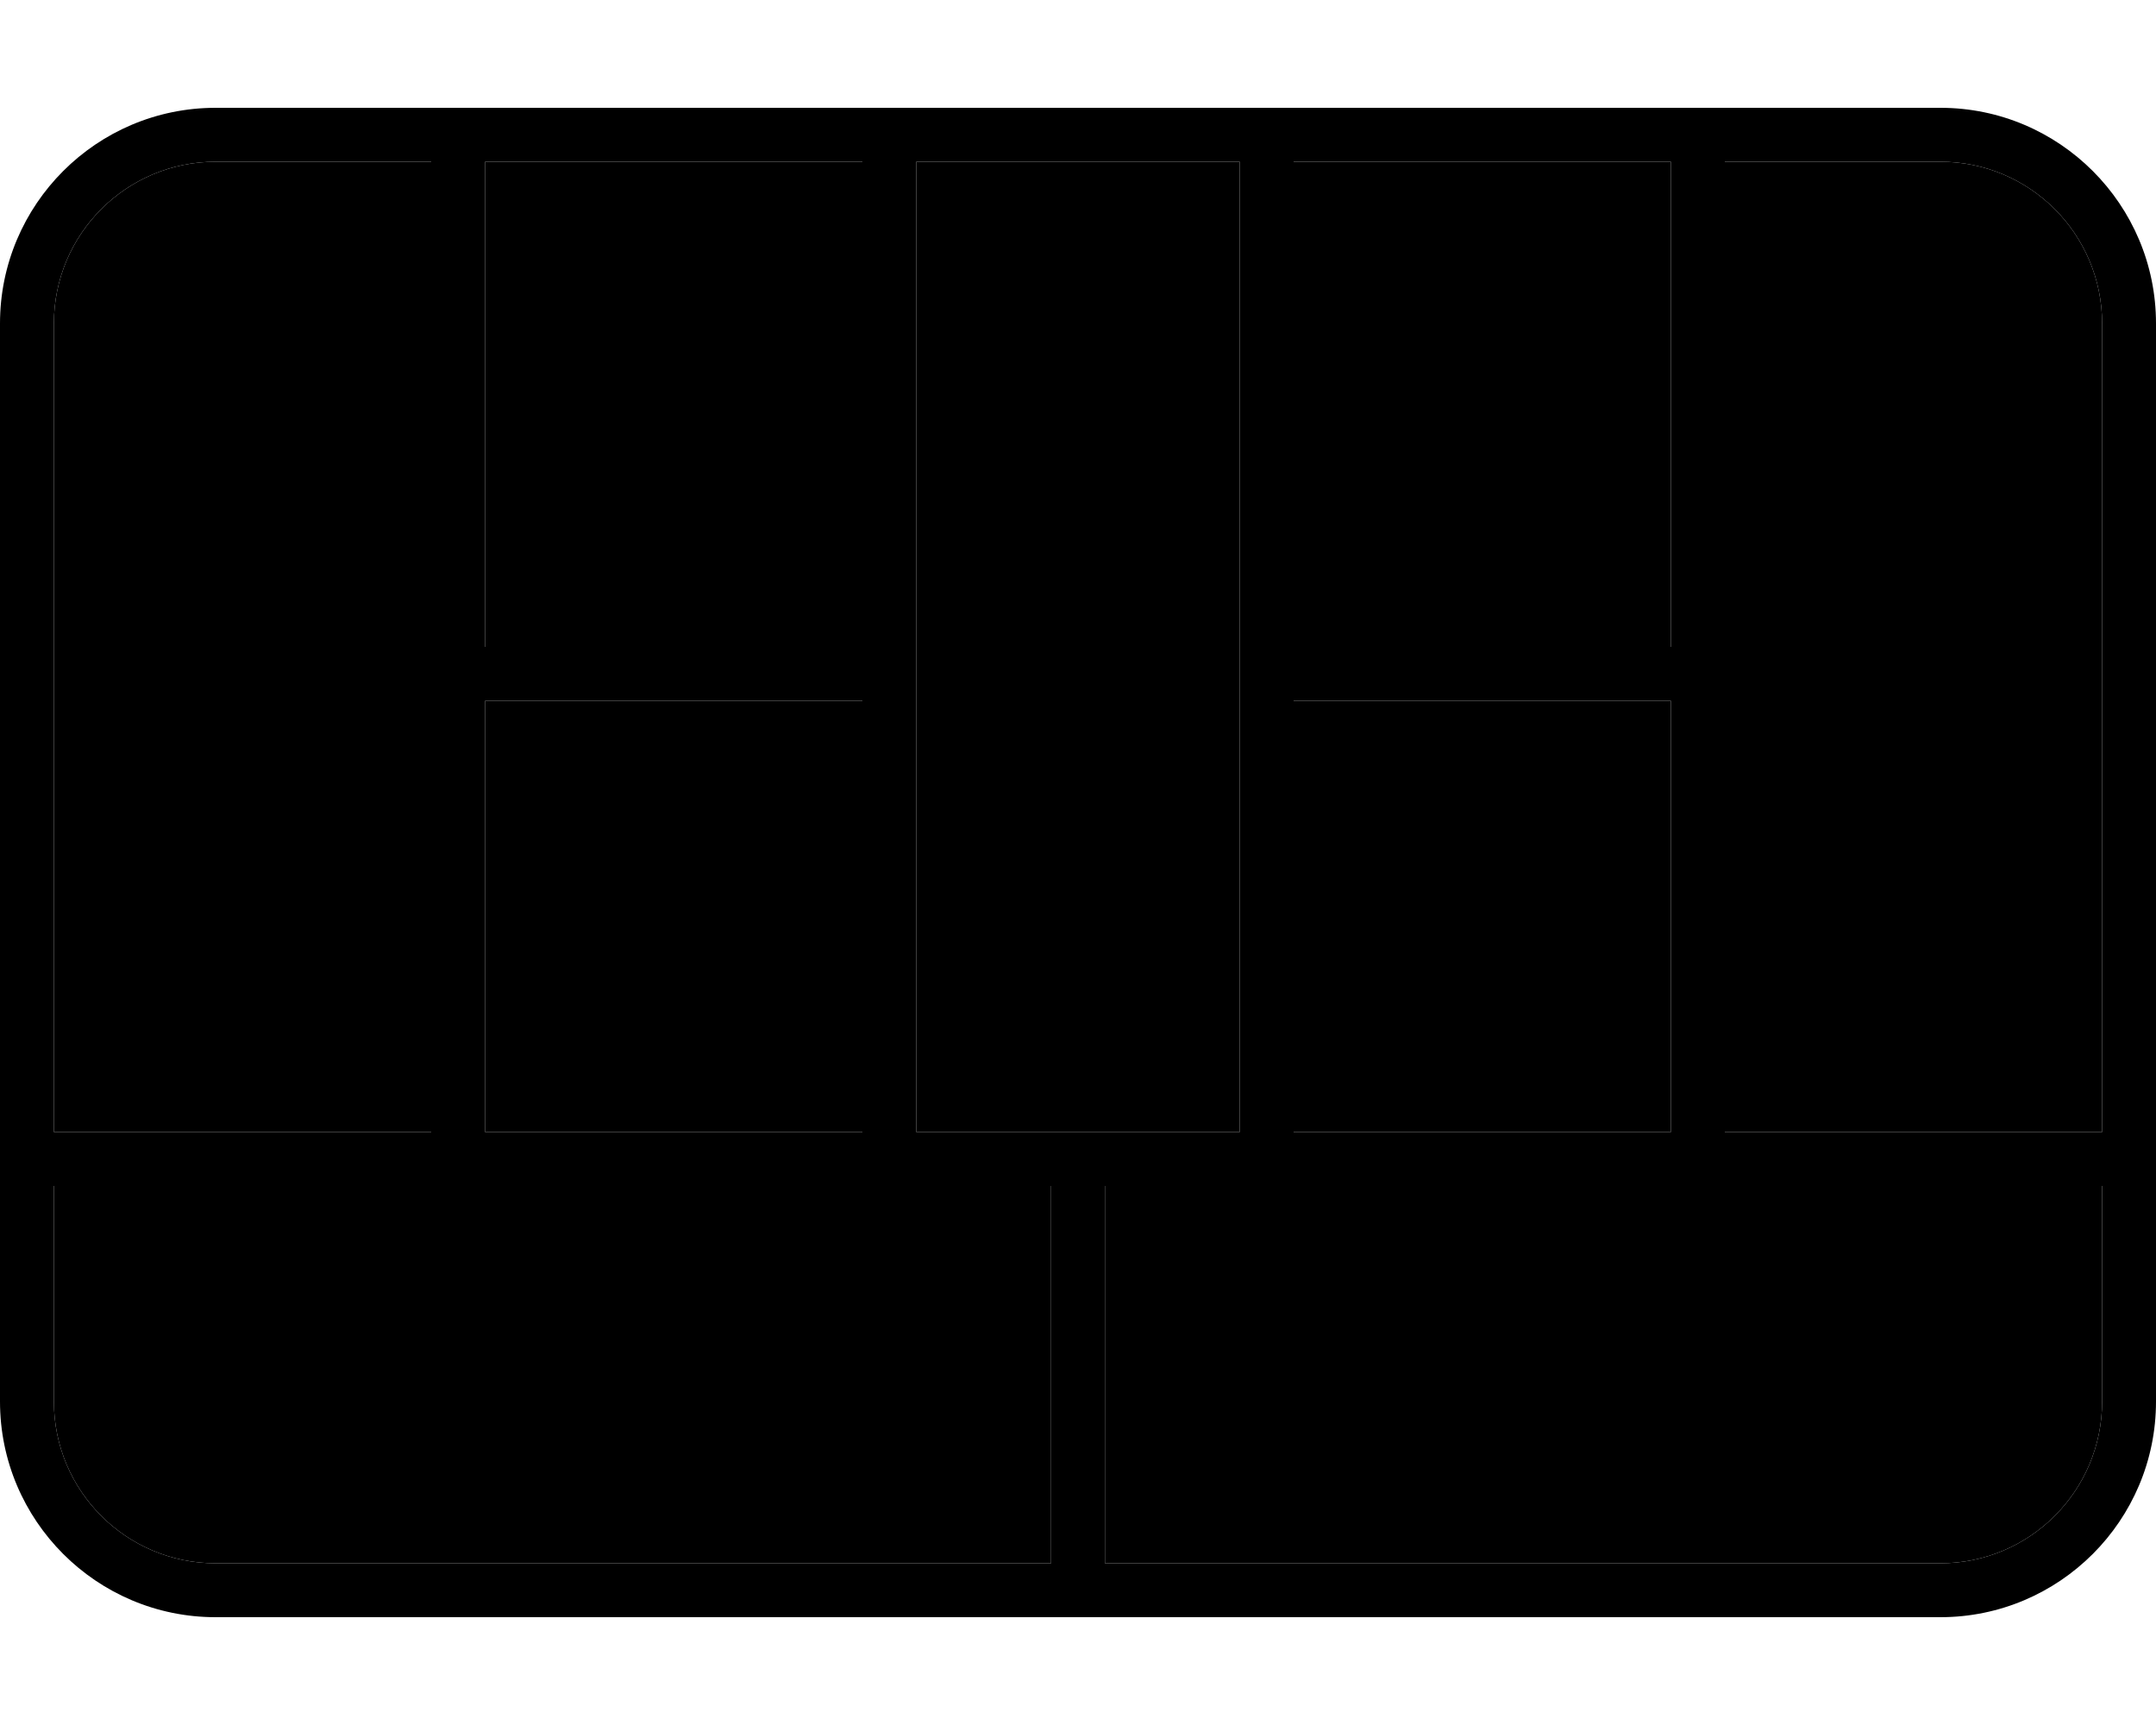 <svg xmlns="http://www.w3.org/2000/svg" viewBox="0 0 640 512"><path class="pr-icon-duotone-secondary" d="M16 96c0-26.5 21.5-48 48-48l64 0 0 288L16 336 16 96zm0 256l296 0 0 112L64 464c-26.5 0-48-21.5-48-48l0-64zM144 48l112 0 0 144-112 0 0-144zm0 160l112 0 0 128-112 0 0-128zM272 48l96 0 0 288-96 0 0-288zm56 304l296 0 0 64c0 26.5-21.5 48-48 48l-248 0 0-112zM384 48l112 0 0 144-112 0 0-144zm0 160l112 0 0 128-112 0 0-128zM512 48l64 0c26.5 0 48 21.5 48 48l0 240-112 0 0-288z"/><path class="pr-icon-duotone-primary" d="M512 48l0 288 112 0 0-240c0-26.5-21.5-48-48-48l-64 0zm-16 0L384 48l0 144 112 0 0-144zM368 48l-96 0 0 288 96 0 0-288zM256 48L144 48l0 144 112 0 0-144zM128 48L64 48C37.5 48 16 69.5 16 96l0 240 112 0 0-288zM16 352l0 64c0 26.5 21.5 48 48 48l248 0 0-112L16 352zM328 464l248 0c26.5 0 48-21.5 48-48l0-64-296 0 0 112zM0 96C0 60.7 28.7 32 64 32l512 0c35.3 0 64 28.7 64 64l0 320c0 35.3-28.7 64-64 64L64 480c-35.3 0-64-28.7-64-64L0 96zM256 336l0-128-112 0 0 128 112 0zM496 208l-112 0 0 128 112 0 0-128z"/></svg>
